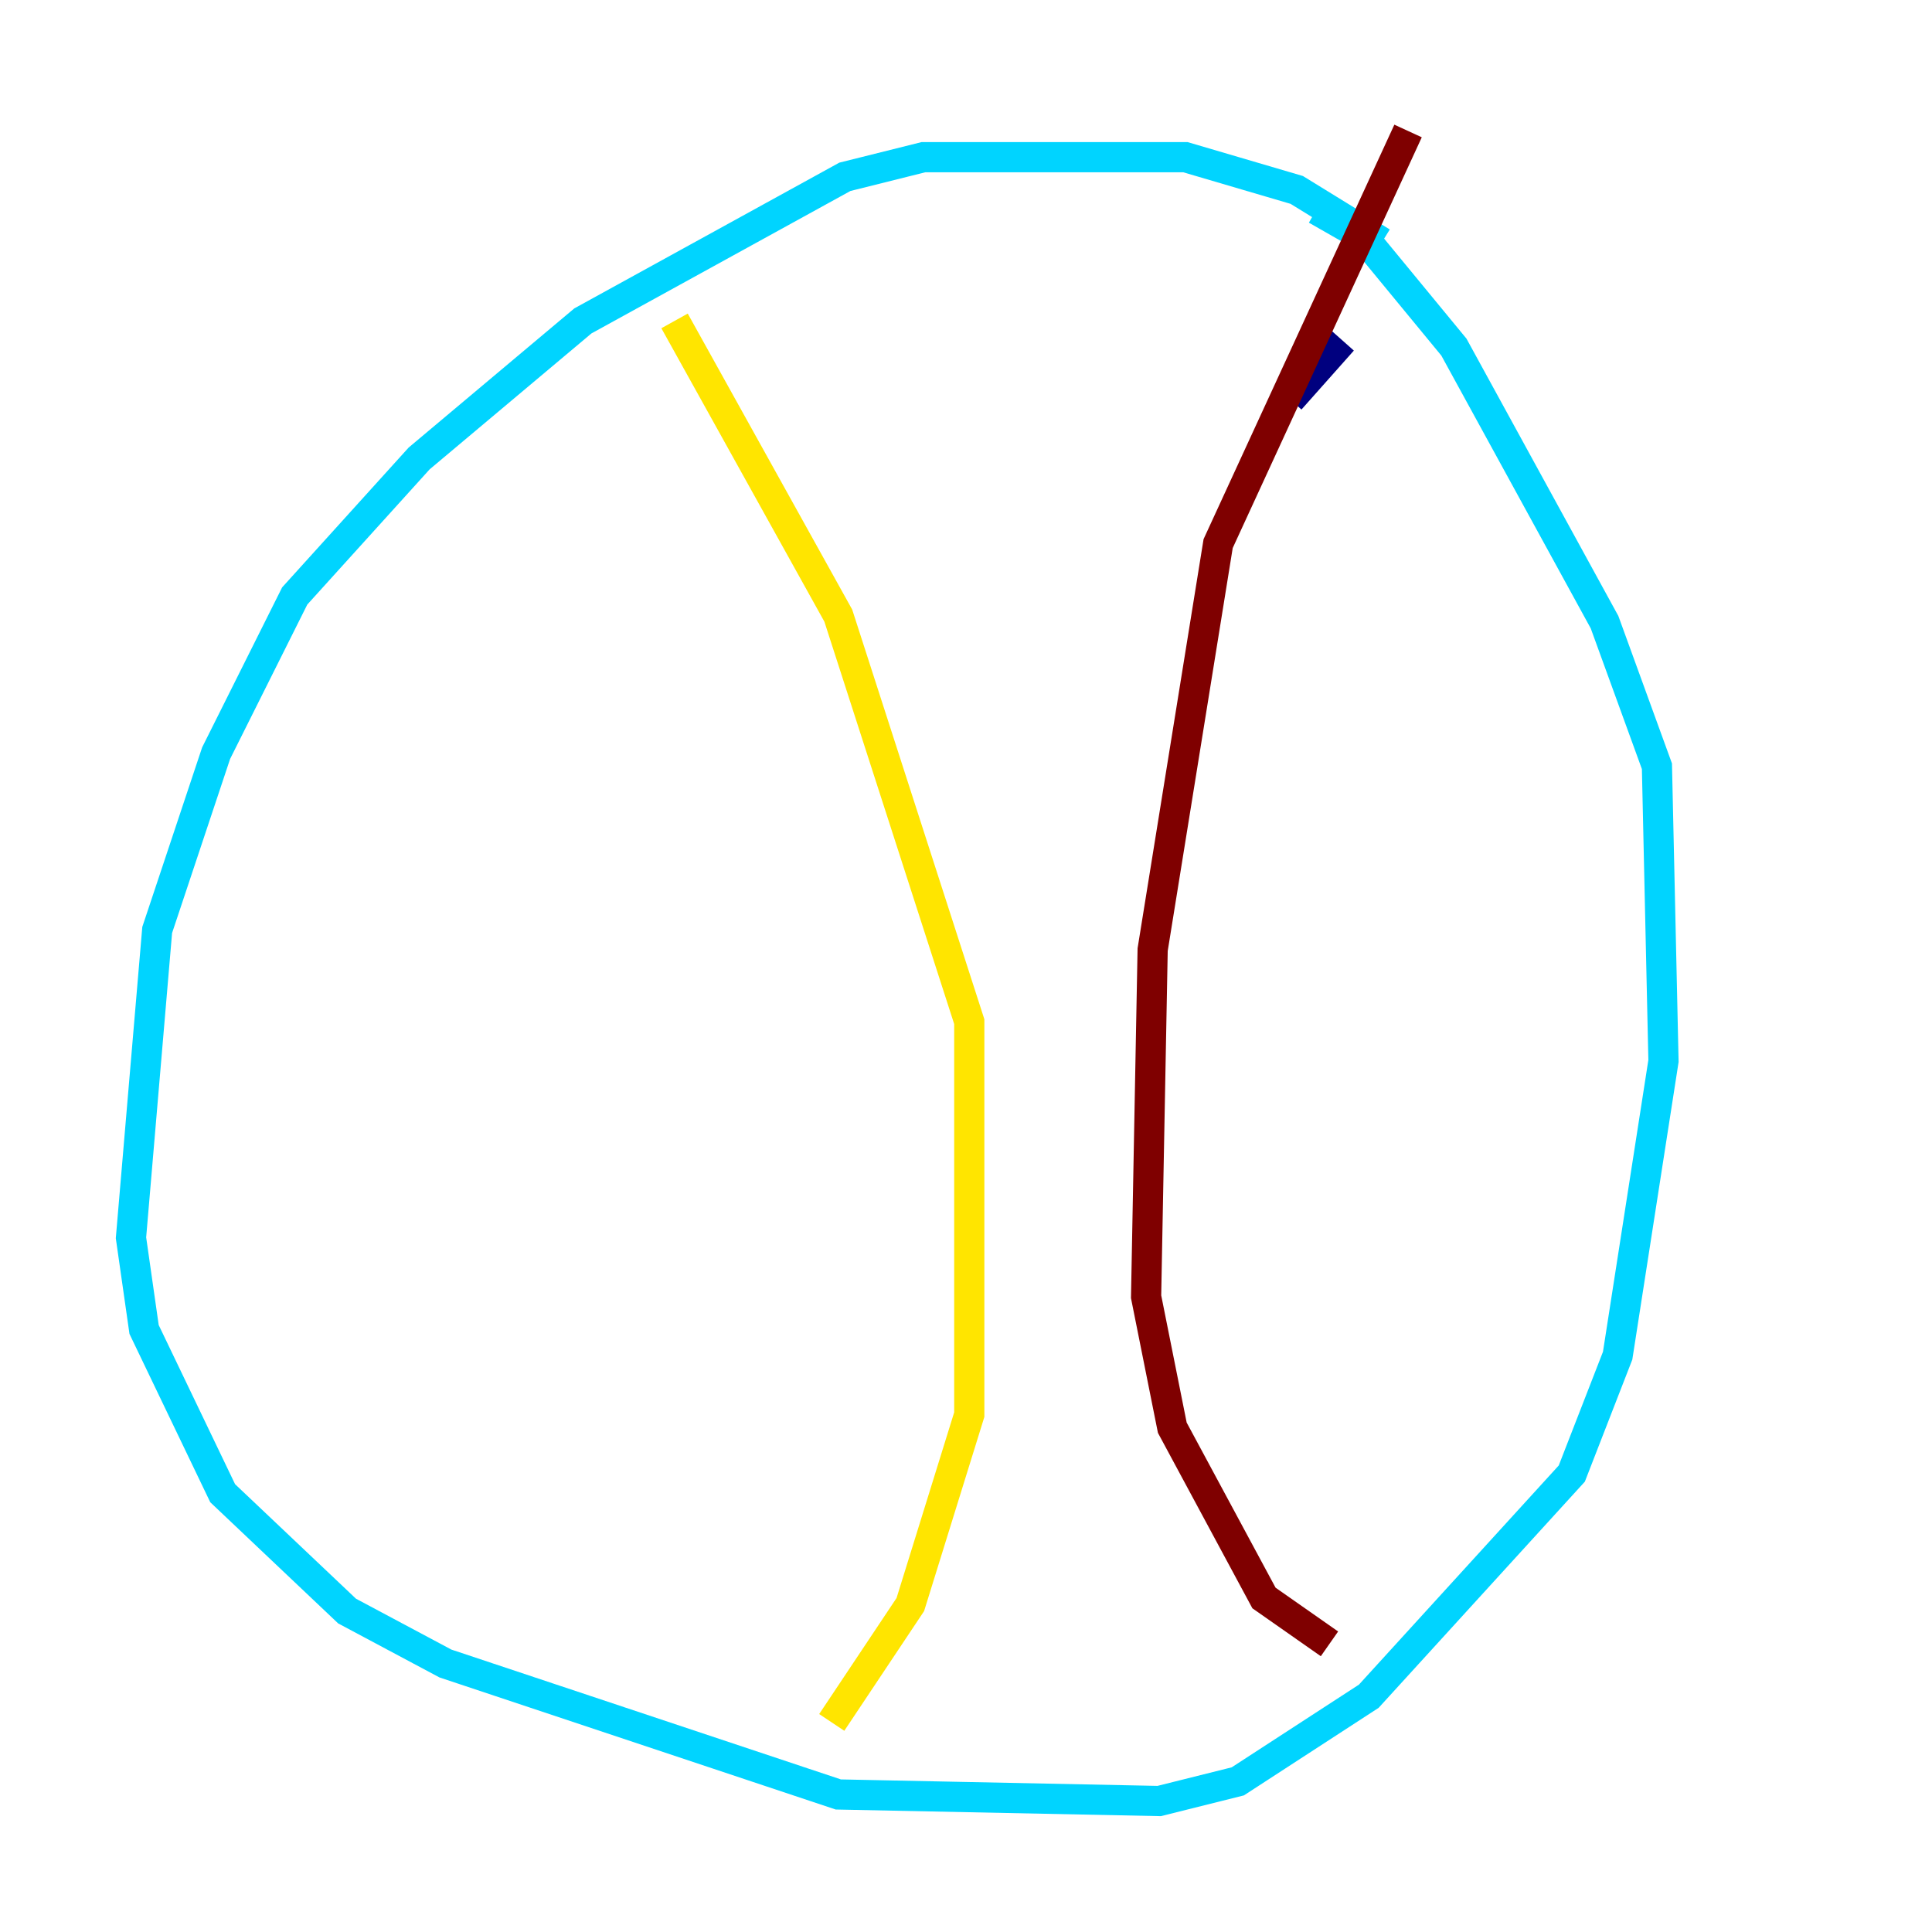 <?xml version="1.0" encoding="utf-8" ?>
<svg baseProfile="tiny" height="128" version="1.2" viewBox="0,0,128,128" width="128" xmlns="http://www.w3.org/2000/svg" xmlns:ev="http://www.w3.org/2001/xml-events" xmlns:xlink="http://www.w3.org/1999/xlink"><defs /><polyline fill="none" points="85.478,26.468 88.949,22.563" stroke="#00007f" stroke-width="2" /><polyline fill="none" points="91.552,16.054 85.912,12.583 78.536,10.414 61.18,10.414 55.973,11.715 38.617,21.261 27.77,30.373 19.525,39.485 14.319,49.898 10.414,61.614 8.678,82.007 9.546,88.081 14.752,98.929 22.997,106.739 29.505,110.21 55.539,118.888 76.8,119.322 82.007,118.02 90.685,112.38 104.136,97.627 107.173,89.817 110.21,70.291 109.776,50.766 106.305,41.22 96.325,22.997 90.251,15.62 87.214,13.885" stroke="#00d4ff" stroke-width="2" /><polyline fill="none" points="44.691,21.261 55.539,40.786 64.217,67.688 64.217,93.722 60.312,106.305 55.105,114.115" stroke="#ffe500" stroke-width="2" /><polyline fill="none" points="93.288,8.678 80.705,36.014 76.366,62.915 75.932,85.912 77.668,94.59 83.742,105.871 88.081,108.909" stroke="#7f0000" stroke-width="2" /></svg>